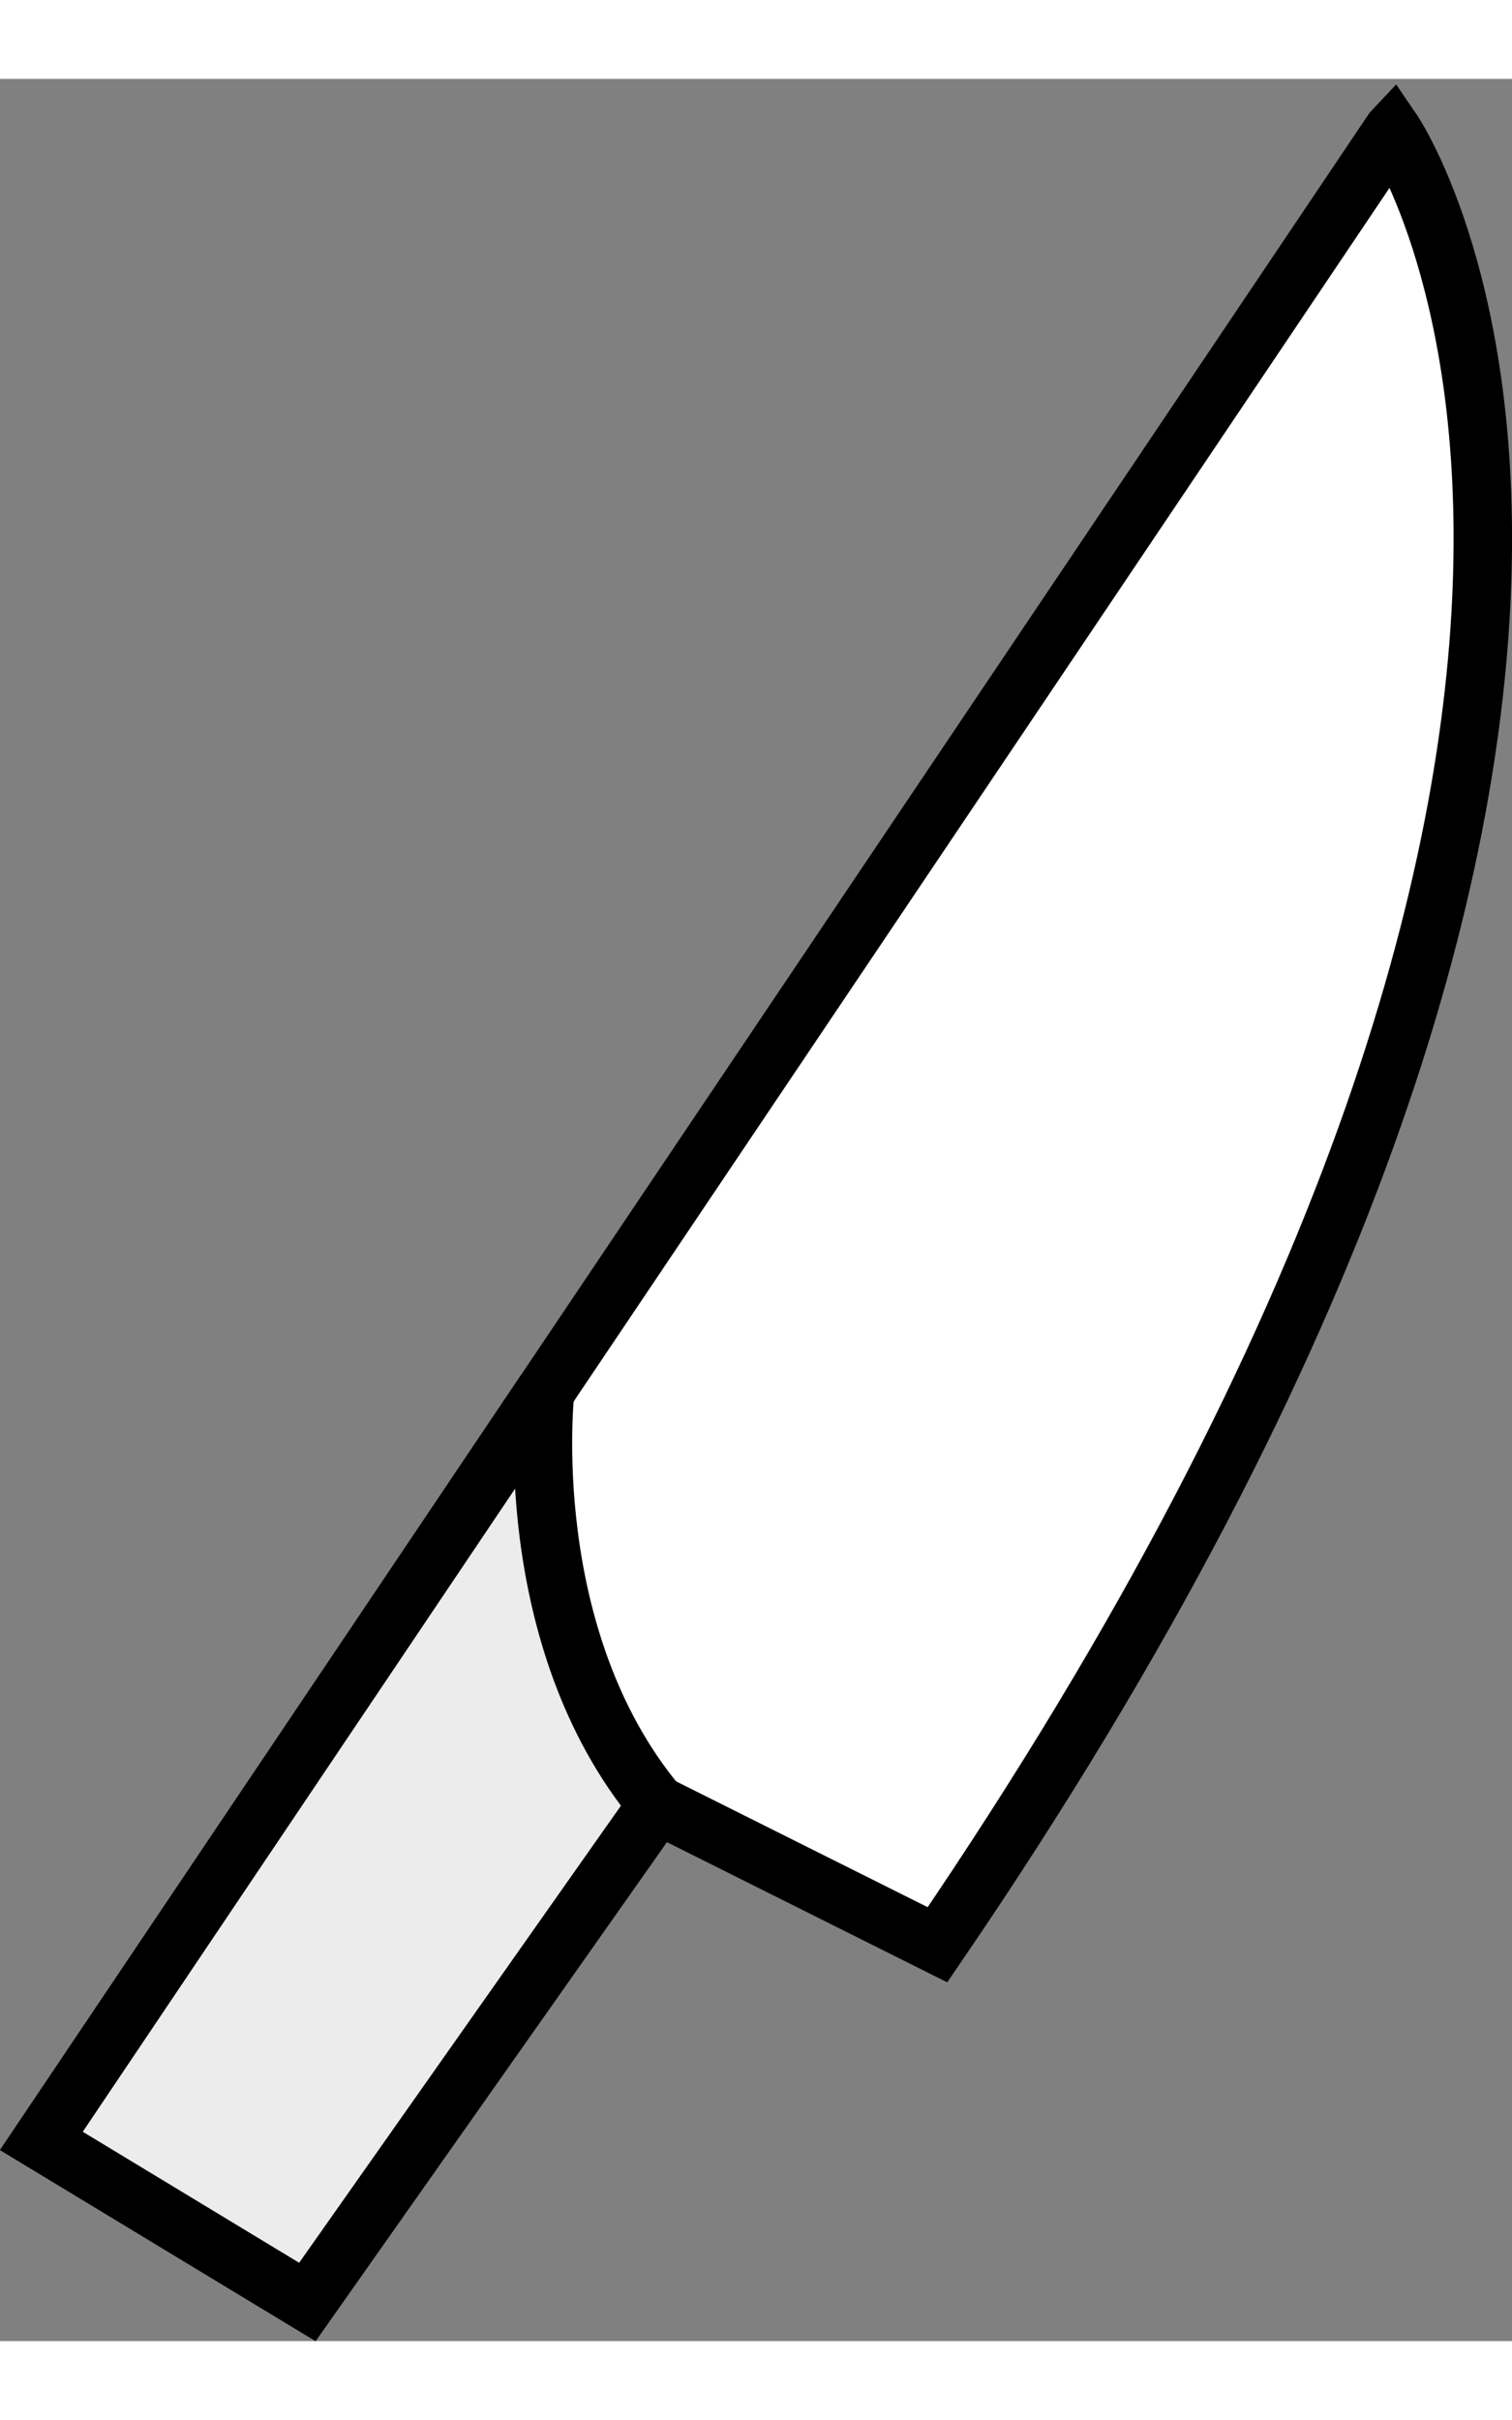 <?xml version="1.0" encoding="UTF-8" standalone="no"?>
<svg
   xmlns:dc="http://purl.org/dc/elements/1.1/"
   xmlns:cc="http://creativecommons.org/ns#"
   xmlns:rdf="http://www.w3.org/1999/02/22-rdf-syntax-ns#"
   xmlns:svg="http://www.w3.org/2000/svg"
   xmlns="http://www.w3.org/2000/svg"
   width="10px"
   height="16px"
   viewBox="0 0 38.805 58.039"
   version="1.1"
   id="svg8">
  <rect x="0" y="0" width="38.805" height="58.039" fill="#808080" stroke="none"/>
  <defs
     id="defs2">
    <mask
       maskUnits="userSpaceOnUse"
       id="mask860">
      <path
         style="fill:#b3b3b3;stroke:#000000;stroke-width:0.265px;stroke-linecap:butt;stroke-linejoin:miter;stroke-opacity:1"
         d="m 78.708,114.982 c -0.523,24.258 19.162,40.111 19.162,40.111 l -32.424,-7.474 z"
         id="path862" />
    </mask>
    <mask
       maskUnits="userSpaceOnUse"
       id="mask868">
      <path
         d="m 92.604,92.604 c -10.583,23.813 -31.75,18.521 -31.75,37.042 0,18.521 31.75,18.521 31.75,18.521 0,0 31.75,0 31.75,-18.521 0,-18.521 -21.167,-13.229 -31.75,-37.042 z"
         style="fill:#333333;stroke:#000000;stroke-width:0.265px;stroke-linecap:butt;stroke-linejoin:miter;stroke-opacity:1"
         id="path870" />
    </mask>
    <mask
       maskUnits="userSpaceOnUse"
       id="mask876">
      <path
         id="path878"
         d="m 92.604,92.604 c 0,29.104 18.521,44.979 0,55.562"
         style="fill:none;stroke:#000000;stroke-width:0.265px;stroke-linecap:butt;stroke-linejoin:miter;stroke-opacity:1" />
    </mask>
    <mask
       id="mask-powermask-path-effect880"
       maskUnits="userSpaceOnUse">
      <path
         style="fill:none;stroke:#000000;stroke-width:0.265px;stroke-linecap:butt;stroke-linejoin:miter;stroke-opacity:1"
         d="m 92.604,92.604 c 0,29.104 18.521,44.979 0,55.562"
         id="path1184" />
    </mask>
    <filter
       id="mask-powermask-path-effect880_inverse"
       style="color-interpolation-filters:sRGB"
       height="100"
       width="100"
       x="-50"
       y="-50">
      <feColorMatrix
         id="mask-powermask-path-effect880_primitive1"
         values="1"
         type="saturate"
         result="fbSourceGraphic" />
      <feColorMatrix
         id="mask-powermask-path-effect880_primitive2"
         values="-1 0 0 0 1 0 -1 0 0 1 0 0 -1 0 1 0 0 0 1 0 "
         in="fbSourceGraphic" />
    </filter>
    <mask
       maskUnits="userSpaceOnUse"
       id="mask-powermask-path-effect2247">
      <path
         id="path2249"
         d="m 92.604,92.604 c 0,29.104 18.521,44.979 0,55.562"
         style="fill:none;stroke:#000000;stroke-width:0.265px;stroke-linecap:butt;stroke-linejoin:miter;stroke-opacity:1" />
    </mask>
    <mask
       maskUnits="userSpaceOnUse"
       id="mask-powermask-path-effect2285">
      <path
         id="path2289"
         d="m 92.604,92.604 c 0,29.104 18.521,44.979 0,55.562"
         style="fill:none;stroke:#000000;stroke-width:0.265px;stroke-linecap:butt;stroke-linejoin:miter;stroke-opacity:1" />
    </mask>
    <filter
       id="mask-powermask-path-effect2285_inverse"
       style="color-interpolation-filters:sRGB"
       height="100"
       width="100"
       x="-50"
       y="-50">
      <feColorMatrix
         id="mask-powermask-path-effect2285_primitive1"
         values="1"
         type="saturate"
         result="fbSourceGraphic" />
      <feColorMatrix
         id="mask-powermask-path-effect2285_primitive2"
         values="-1 0 0 0 1 0 -1 0 0 1 0 0 -1 0 1 0 0 0 1 0 "
         in="fbSourceGraphic" />
    </filter>
  </defs>
  <g
     transform="translate(-142.316,-10.521)"
     id="layer1">
    <path
       id="path980"
       d="m 178.054,11.858 -34.676,51.566 6.827,4.132 8.984,-12.757 7.187,3.593 c 21.719,-31.82 11.679,-46.535 11.679,-46.535 z"
       style="fill:#ffffff;stroke:#000000;stroke-width:1.5;stroke-linecap:butt;stroke-linejoin:miter;stroke-opacity:1" />
    <path
       style="fill:#dddddd;fill-opacity:0.561;stroke:#000000;stroke-width:1.5;stroke-linecap:butt;stroke-linejoin:miter;stroke-opacity:1"
       d="m 156.308,44.195 -12.931,19.229 6.827,4.132 8.984,-12.757 C 155.595,50.487 156.308,44.195 156.308,44.195 Z"
       id="path982" />
  </g>
</svg>
